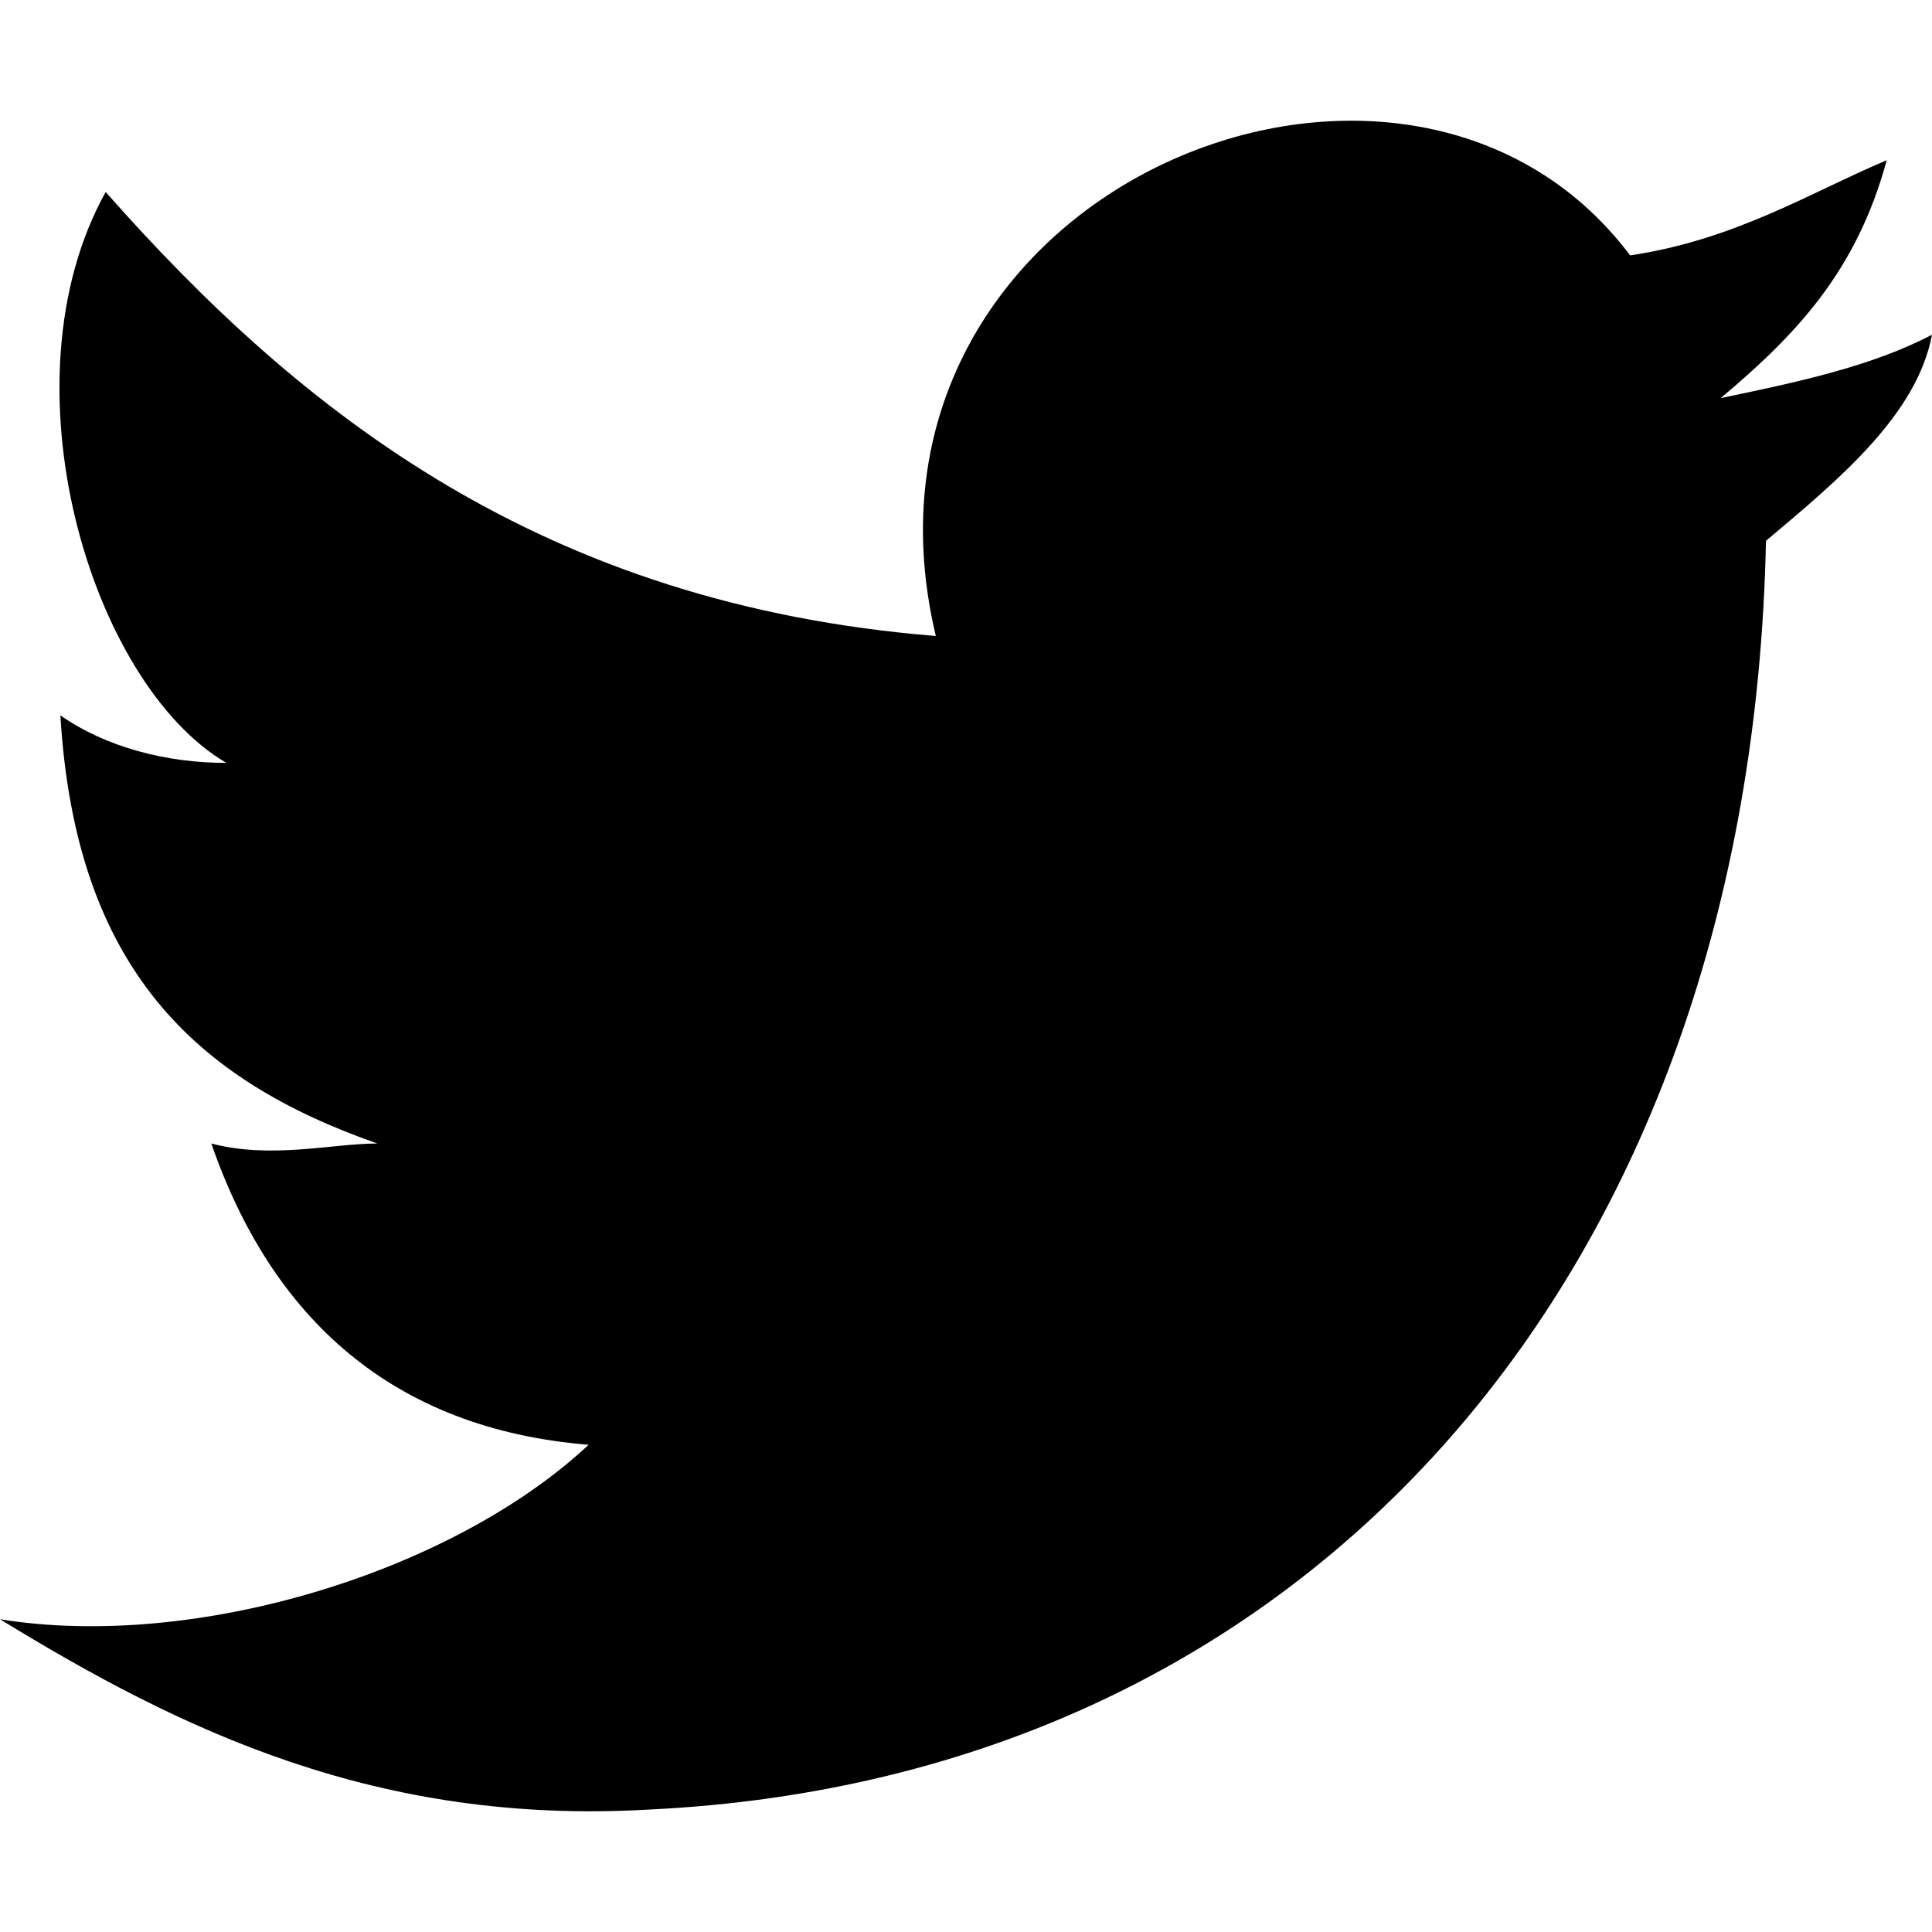 <svg xmlns="http://www.w3.org/2000/svg" width="16" height="16" viewBox="0 0 16 16"><path fill-rule="evenodd" d="M5.375 14.986C3.125 15.117 1.5 14.329 0 13.41c1.625.262 3.75-.394 4.875-1.445-1.625-.131-2.625-1.05-3.125-2.495.5.131 1 0 1.375 0C1.625 8.945.625 8.025.5 5.924c.375.263.875.394 1.375.394C.75 5.661 0 3.166.875 1.59 2.5 3.43 4.5 5.005 7.75 5.267 6.875 1.59 11.625-.38 13.5 2.115c.875-.13 1.5-.525 2.125-.788-.25.92-.75 1.445-1.375 1.97.625-.13 1.25-.262 1.75-.525-.125.657-.75 1.182-1.375 1.707-.125 6.041-3.75 10.244-9.25 10.507z"/></svg>